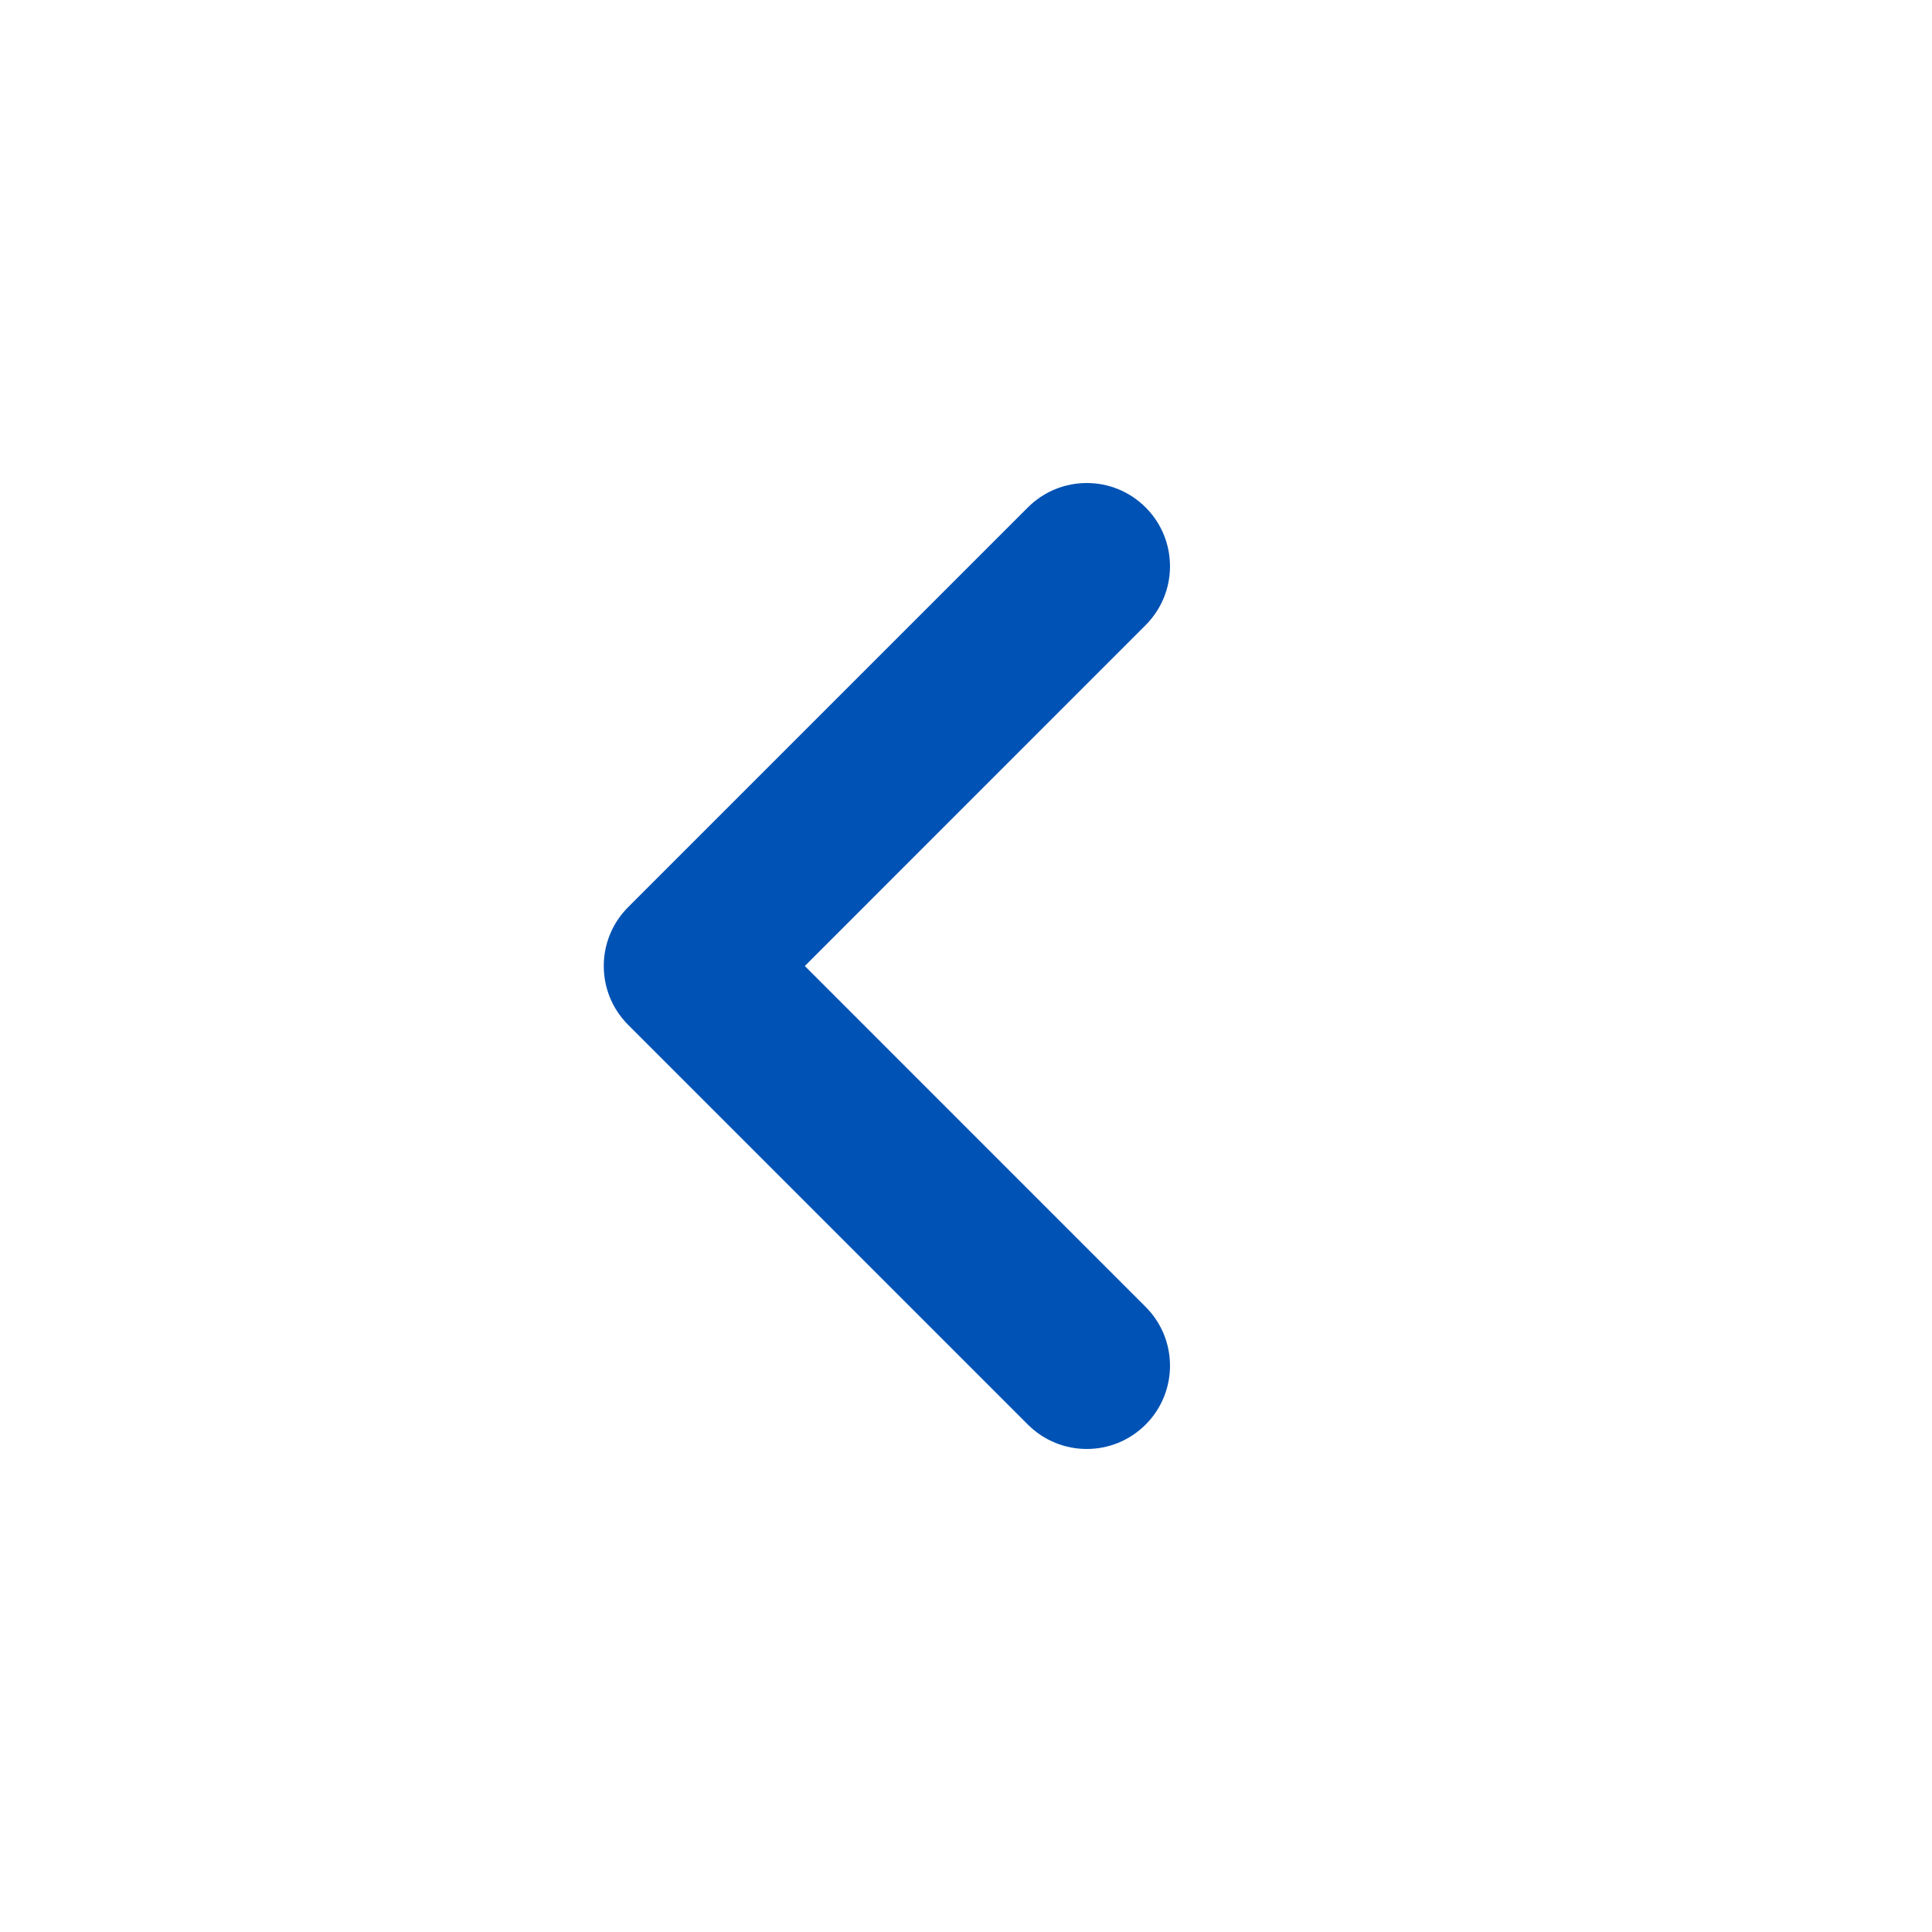 <svg width="30" height="30" viewBox="0 0 30 30" fill="none" xmlns="http://www.w3.org/2000/svg">
<path d="M12.497 15L17.789 20.293C18.294 20.797 18.294 21.616 17.789 22.121C17.284 22.626 16.466 22.626 15.961 22.121L9.754 15.914C9.249 15.409 9.249 14.591 9.754 14.086L15.961 7.879C16.466 7.374 17.284 7.374 17.789 7.879C18.294 8.384 18.294 9.202 17.789 9.707L12.497 15Z" fill="#0052B4"/>
</svg>
